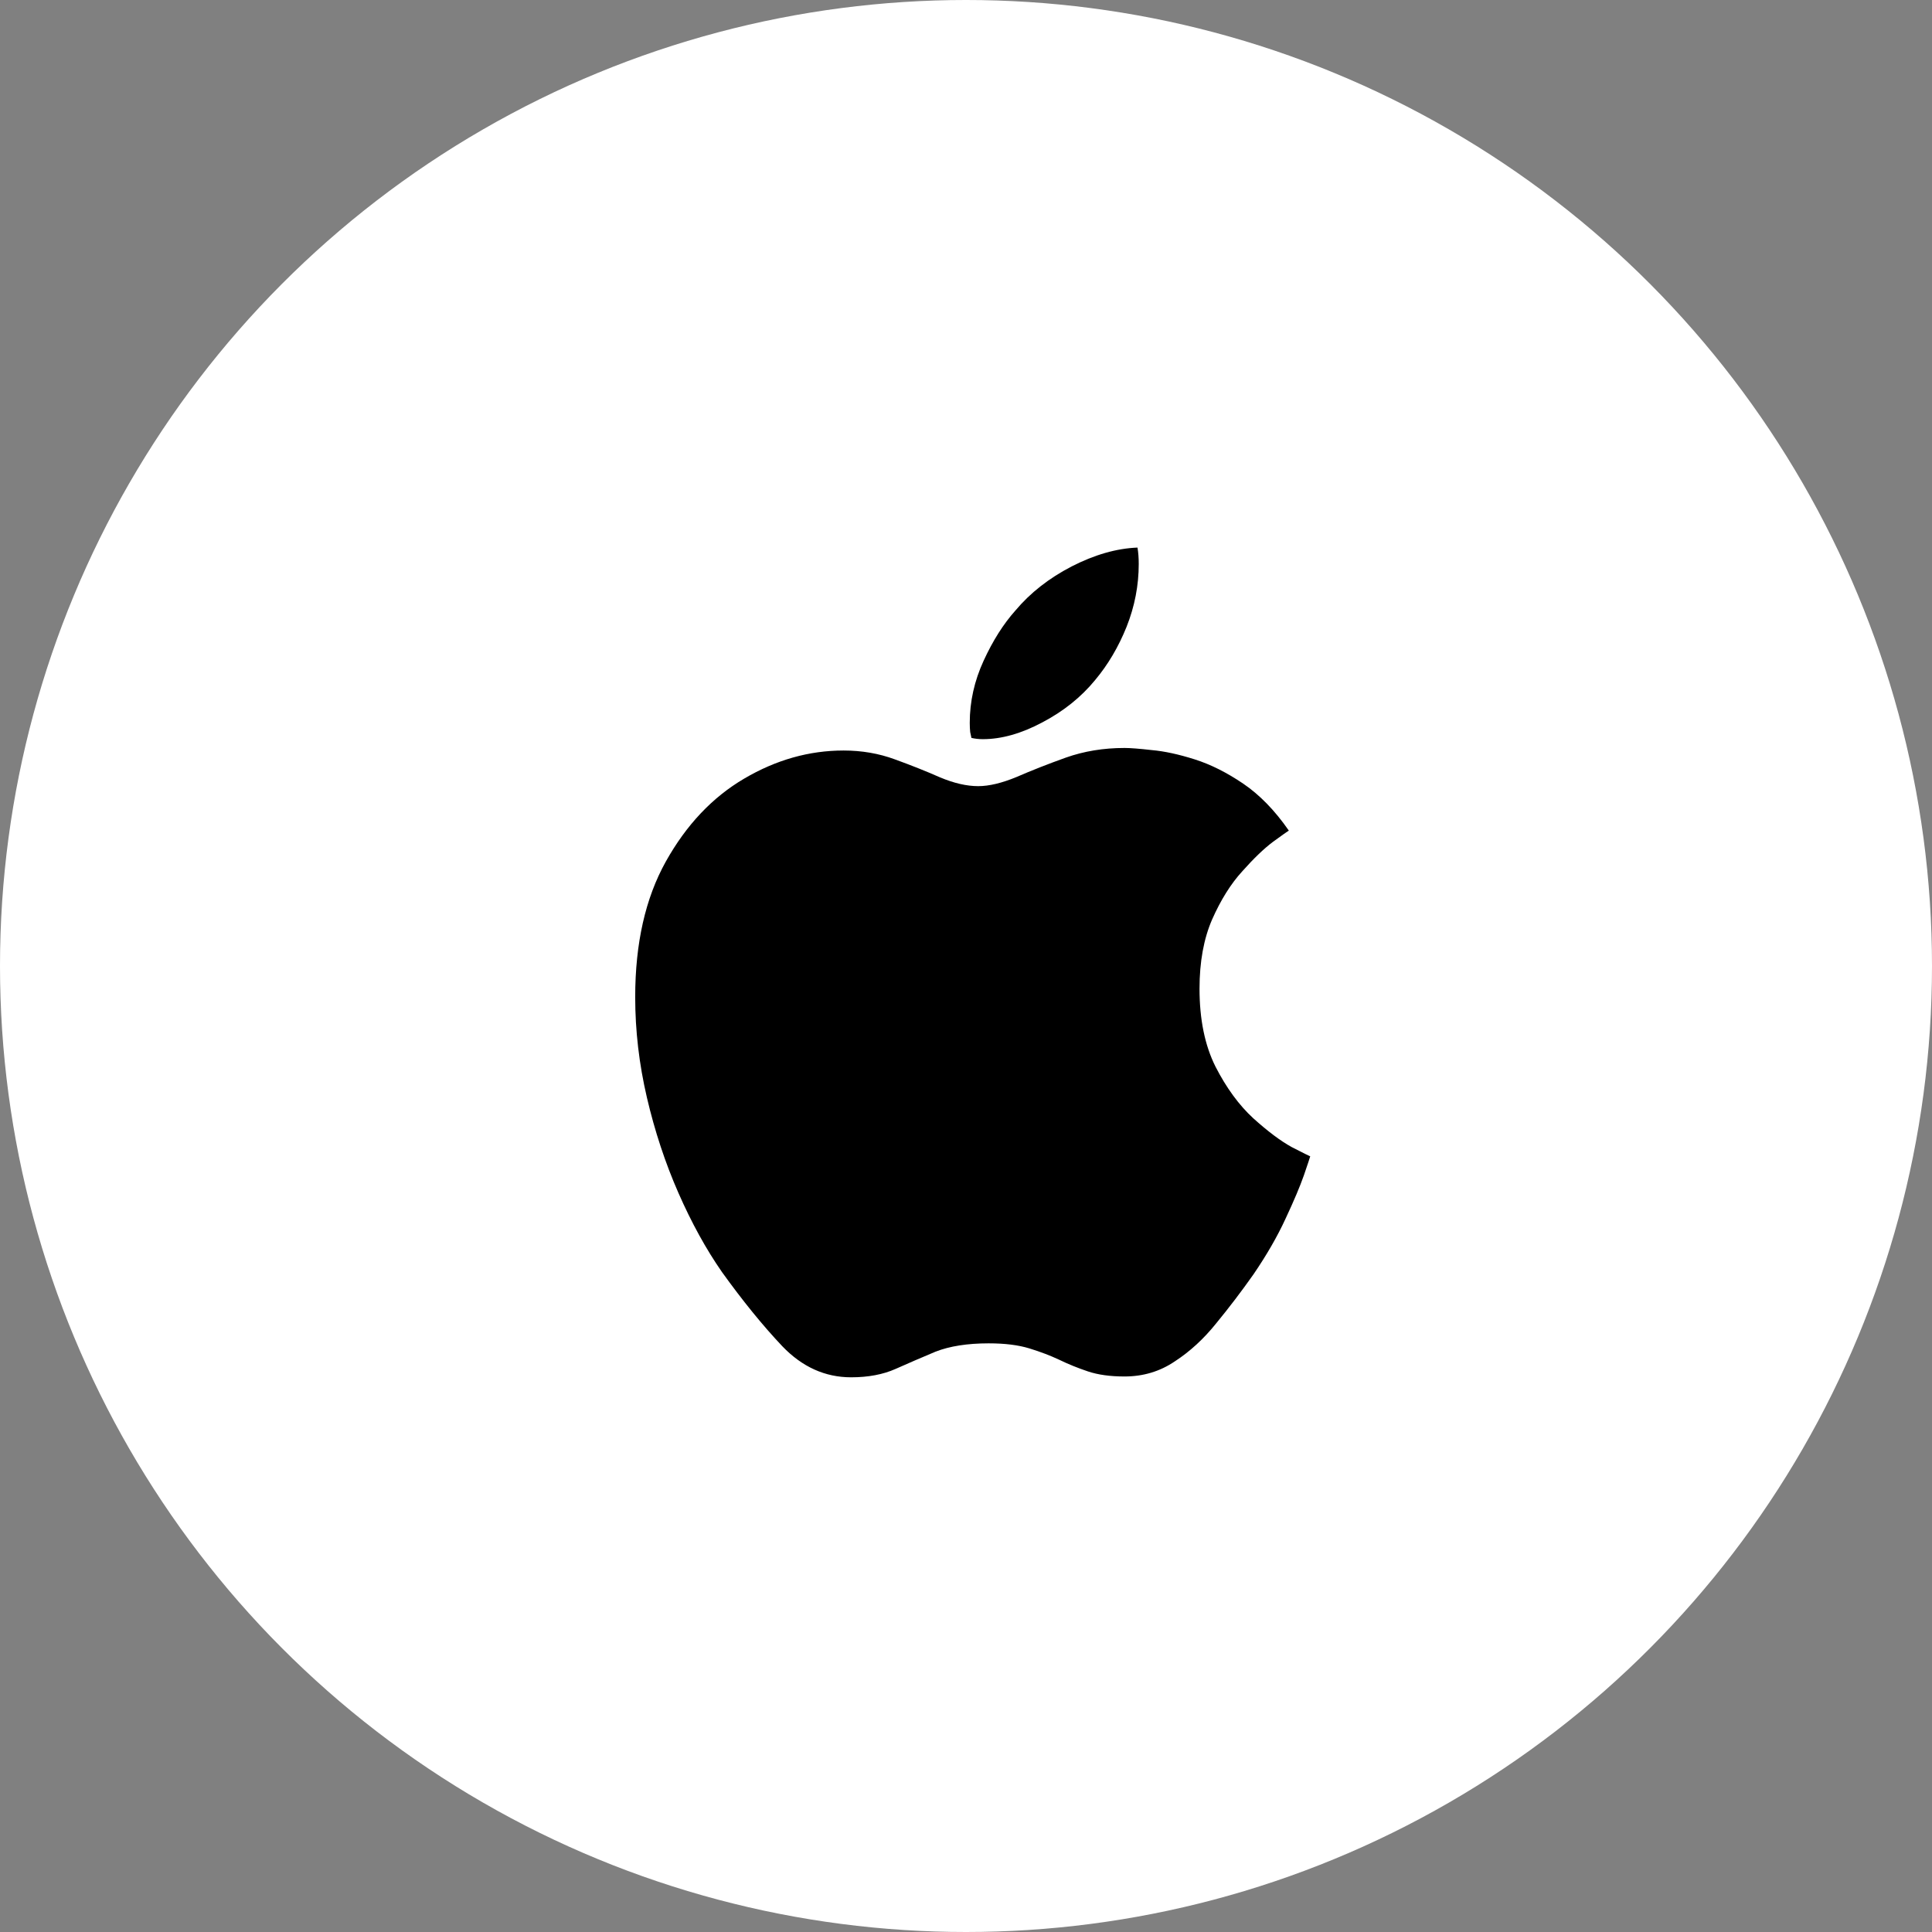 <svg width="54" height="54" viewBox="0 0 54 54" fill="none" xmlns="http://www.w3.org/2000/svg">
    <rect x="0" y="0" width="54" height="54" fill="#808080" stroke="none"/>
    <circle cx="27" cy="27" r="27" fill="white"/>
    <path d="M31.43 20.906C31.594 20.906 31.848 20.926 32.191 20.965C32.543 20.996 32.941 21.082 33.387 21.223C33.832 21.363 34.285 21.59 34.746 21.902C35.207 22.215 35.633 22.652 36.023 23.215C35.984 23.238 35.836 23.344 35.578 23.531C35.328 23.719 35.043 23.992 34.723 24.352C34.402 24.703 34.121 25.152 33.879 25.699C33.645 26.238 33.527 26.883 33.527 27.633C33.527 28.492 33.676 29.219 33.973 29.812C34.277 30.406 34.629 30.887 35.027 31.254C35.434 31.621 35.793 31.891 36.105 32.062C36.426 32.227 36.598 32.312 36.621 32.32C36.613 32.352 36.555 32.527 36.445 32.848C36.336 33.16 36.164 33.566 35.93 34.066C35.703 34.559 35.406 35.074 35.039 35.613C34.703 36.09 34.355 36.547 33.996 36.984C33.645 37.422 33.258 37.777 32.836 38.051C32.422 38.332 31.953 38.473 31.43 38.473C31.031 38.473 30.691 38.426 30.41 38.332C30.129 38.238 29.859 38.129 29.602 38.004C29.352 37.887 29.074 37.781 28.77 37.688C28.465 37.594 28.086 37.547 27.633 37.547C27.039 37.547 26.543 37.625 26.145 37.781C25.754 37.945 25.383 38.105 25.031 38.262C24.68 38.418 24.266 38.496 23.789 38.496C23.062 38.496 22.422 38.207 21.867 37.629C21.32 37.051 20.758 36.359 20.18 35.555C19.734 34.914 19.328 34.176 18.961 33.34C18.594 32.504 18.301 31.617 18.082 30.68C17.863 29.742 17.754 28.805 17.754 27.867C17.754 26.367 18.039 25.105 18.609 24.082C19.18 23.059 19.91 22.285 20.801 21.762C21.691 21.238 22.617 20.977 23.578 20.977C24.086 20.977 24.562 21.059 25.008 21.223C25.461 21.387 25.883 21.555 26.273 21.727C26.664 21.891 27.02 21.973 27.34 21.973C27.645 21.973 28.004 21.887 28.418 21.715C28.832 21.535 29.289 21.355 29.789 21.176C30.297 20.996 30.844 20.906 31.43 20.906ZM30.609 19.008C30.219 19.484 29.727 19.879 29.133 20.191C28.547 20.504 27.992 20.66 27.469 20.66C27.359 20.66 27.254 20.648 27.152 20.625C27.145 20.594 27.133 20.539 27.117 20.461C27.109 20.383 27.105 20.297 27.105 20.203C27.105 19.609 27.234 19.031 27.492 18.469C27.75 17.906 28.047 17.438 28.383 17.062C28.797 16.57 29.32 16.16 29.953 15.832C30.594 15.504 31.207 15.328 31.793 15.305C31.816 15.438 31.828 15.59 31.828 15.762C31.828 16.363 31.715 16.949 31.488 17.52C31.262 18.082 30.969 18.578 30.609 19.008Z" fill="black"/>
</svg>
